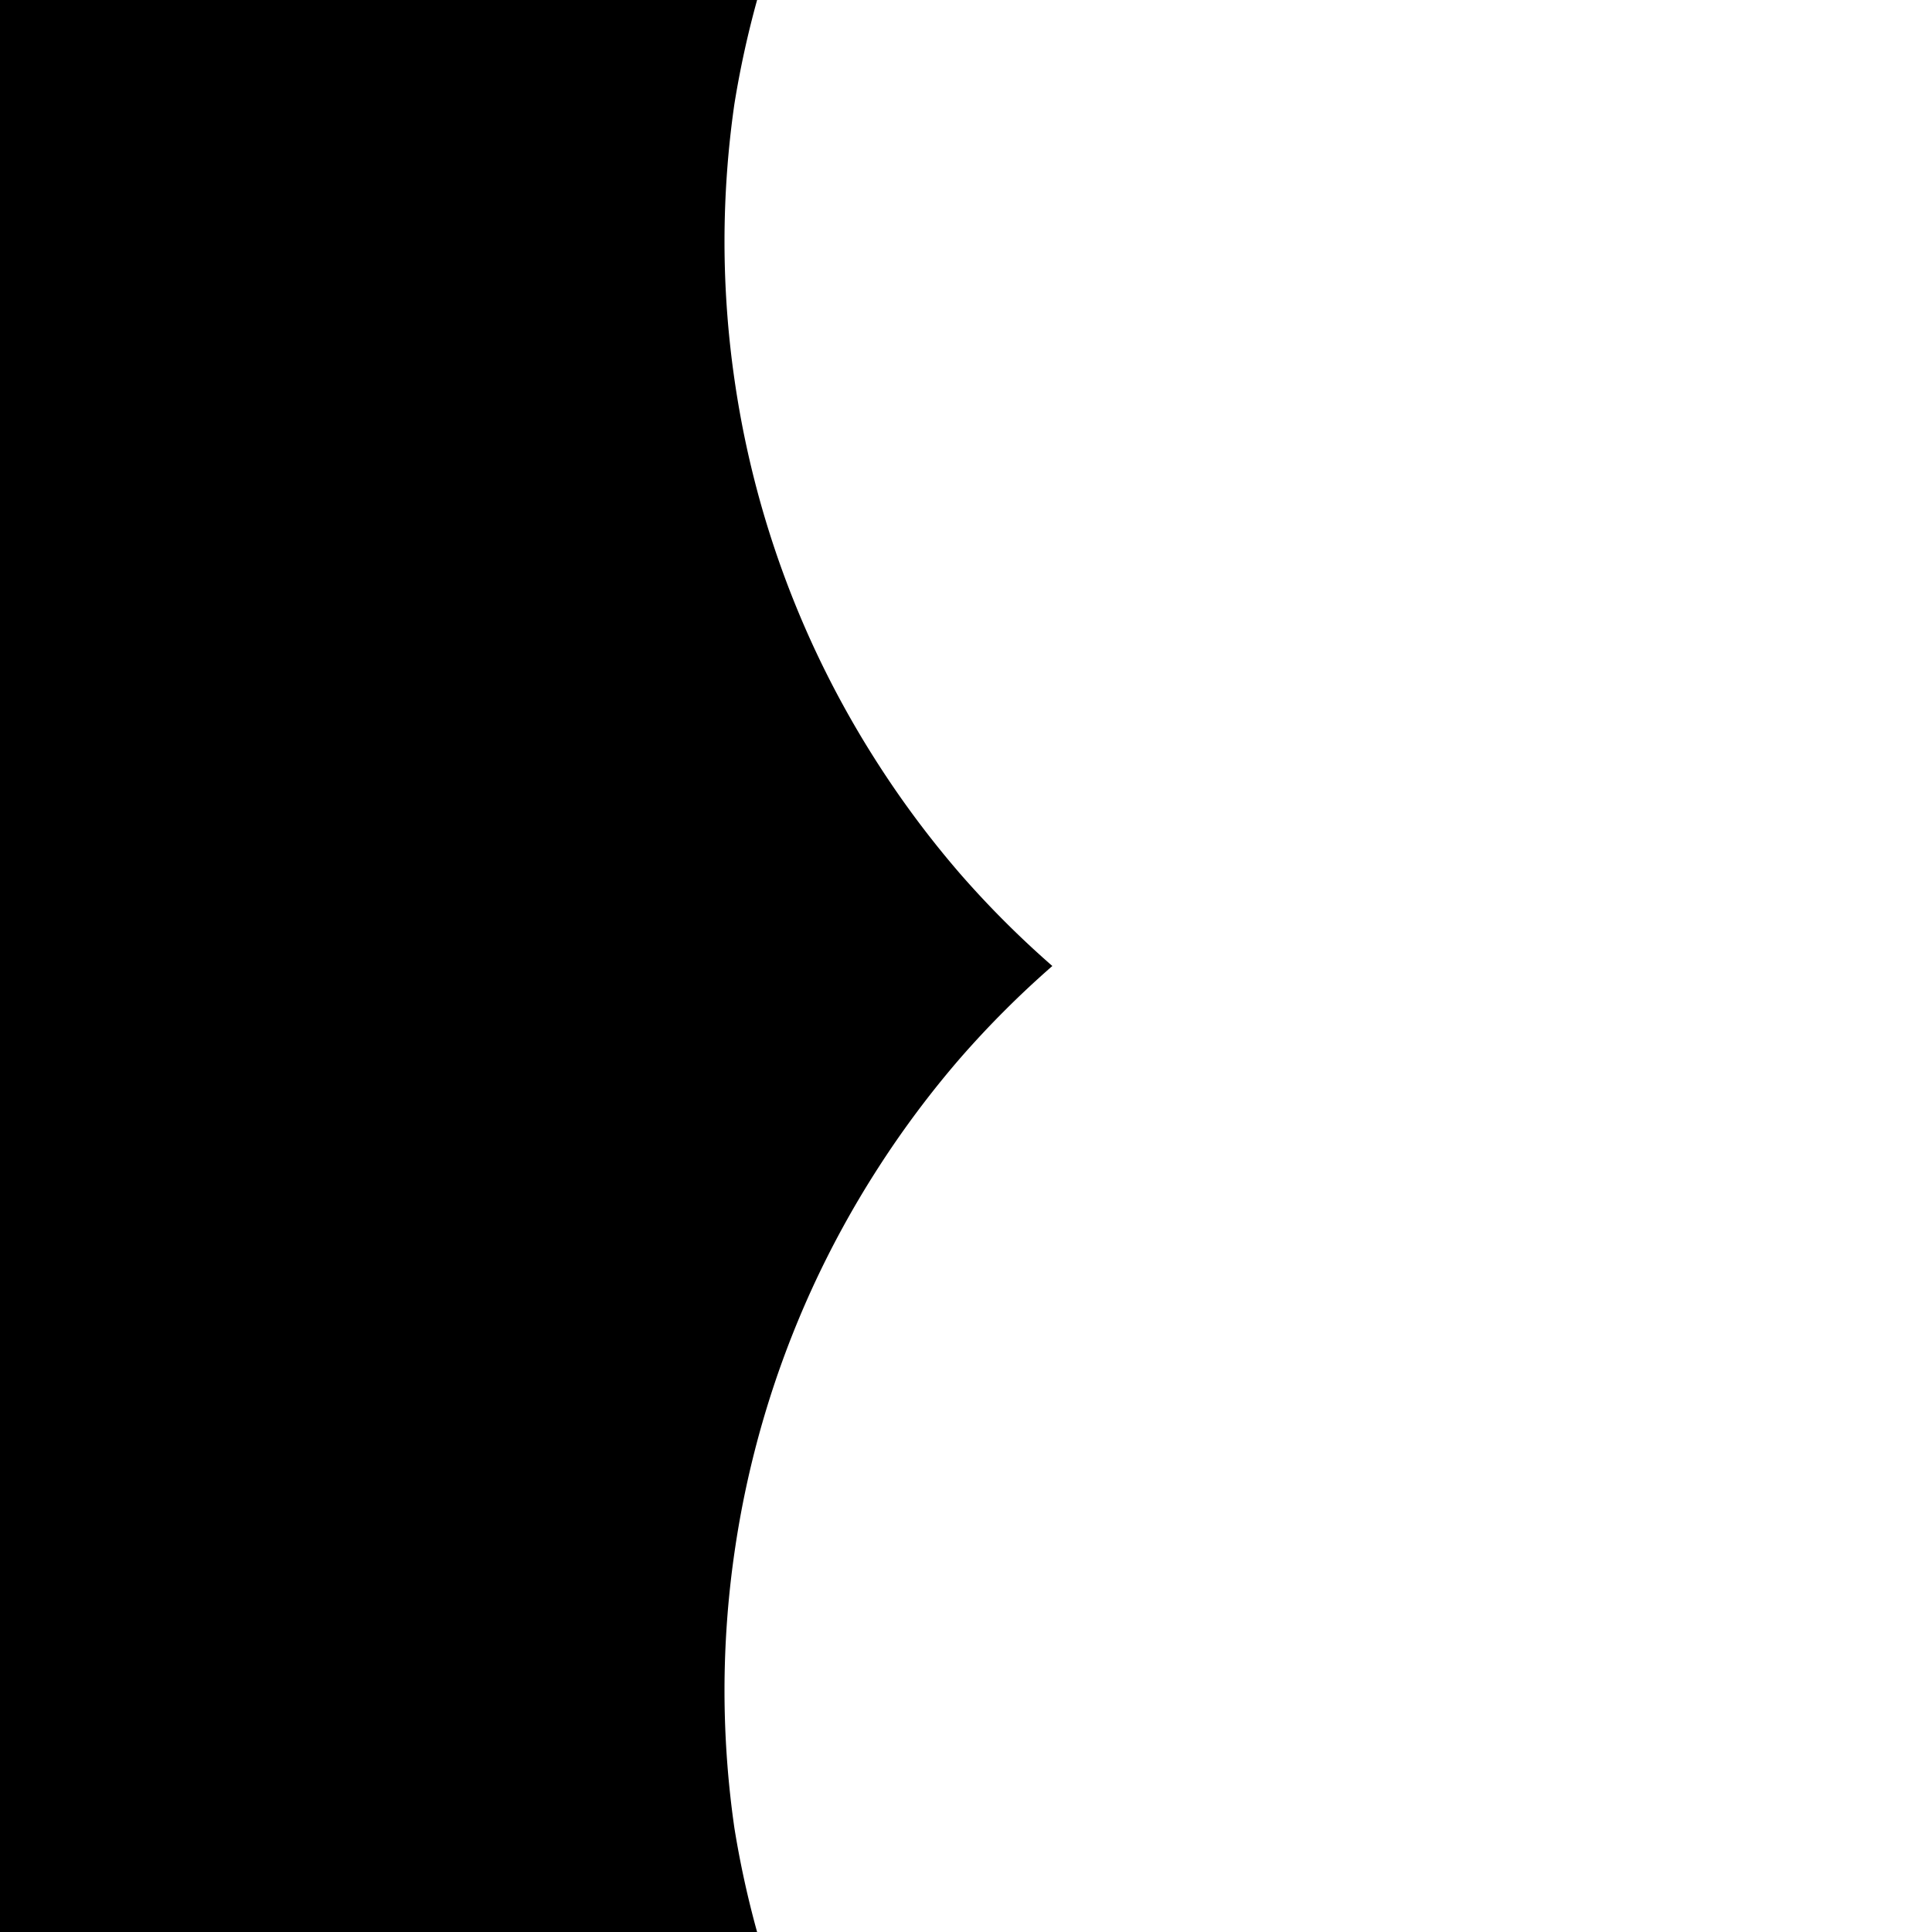 <svg width="16" height="16" viewBox="0 0 16 16" xmlns="http://www.w3.org/2000/svg"><path fill="#000000" d="M 0 0 L 0 16 L 6.27 16 A 8 8 0 0 1 6.082 15.139 A 8 8 0 0 1 6 14 A 8 8 0 0 1 6.082 12.861 A 8 8 0 0 1 6.324 11.746 A 8 8 0 0 1 6.723 10.676 A 8 8 0 0 1 7.27 9.676 A 8 8 0 0 1 7.953 8.762 A 8 8 0 0 1 8.715 8 A 8 8 0 0 1 7.953 7.238 A 8 8 0 0 1 7.27 6.324 A 8 8 0 0 1 6.723 5.324 A 8 8 0 0 1 6.324 4.254 A 8 8 0 0 1 6.082 3.139 A 8 8 0 0 1 6 2 A 8 8 0 0 1 6.082 0.861 A 8 8 0 0 1 6.27 0 L 0 0 z"/></svg>